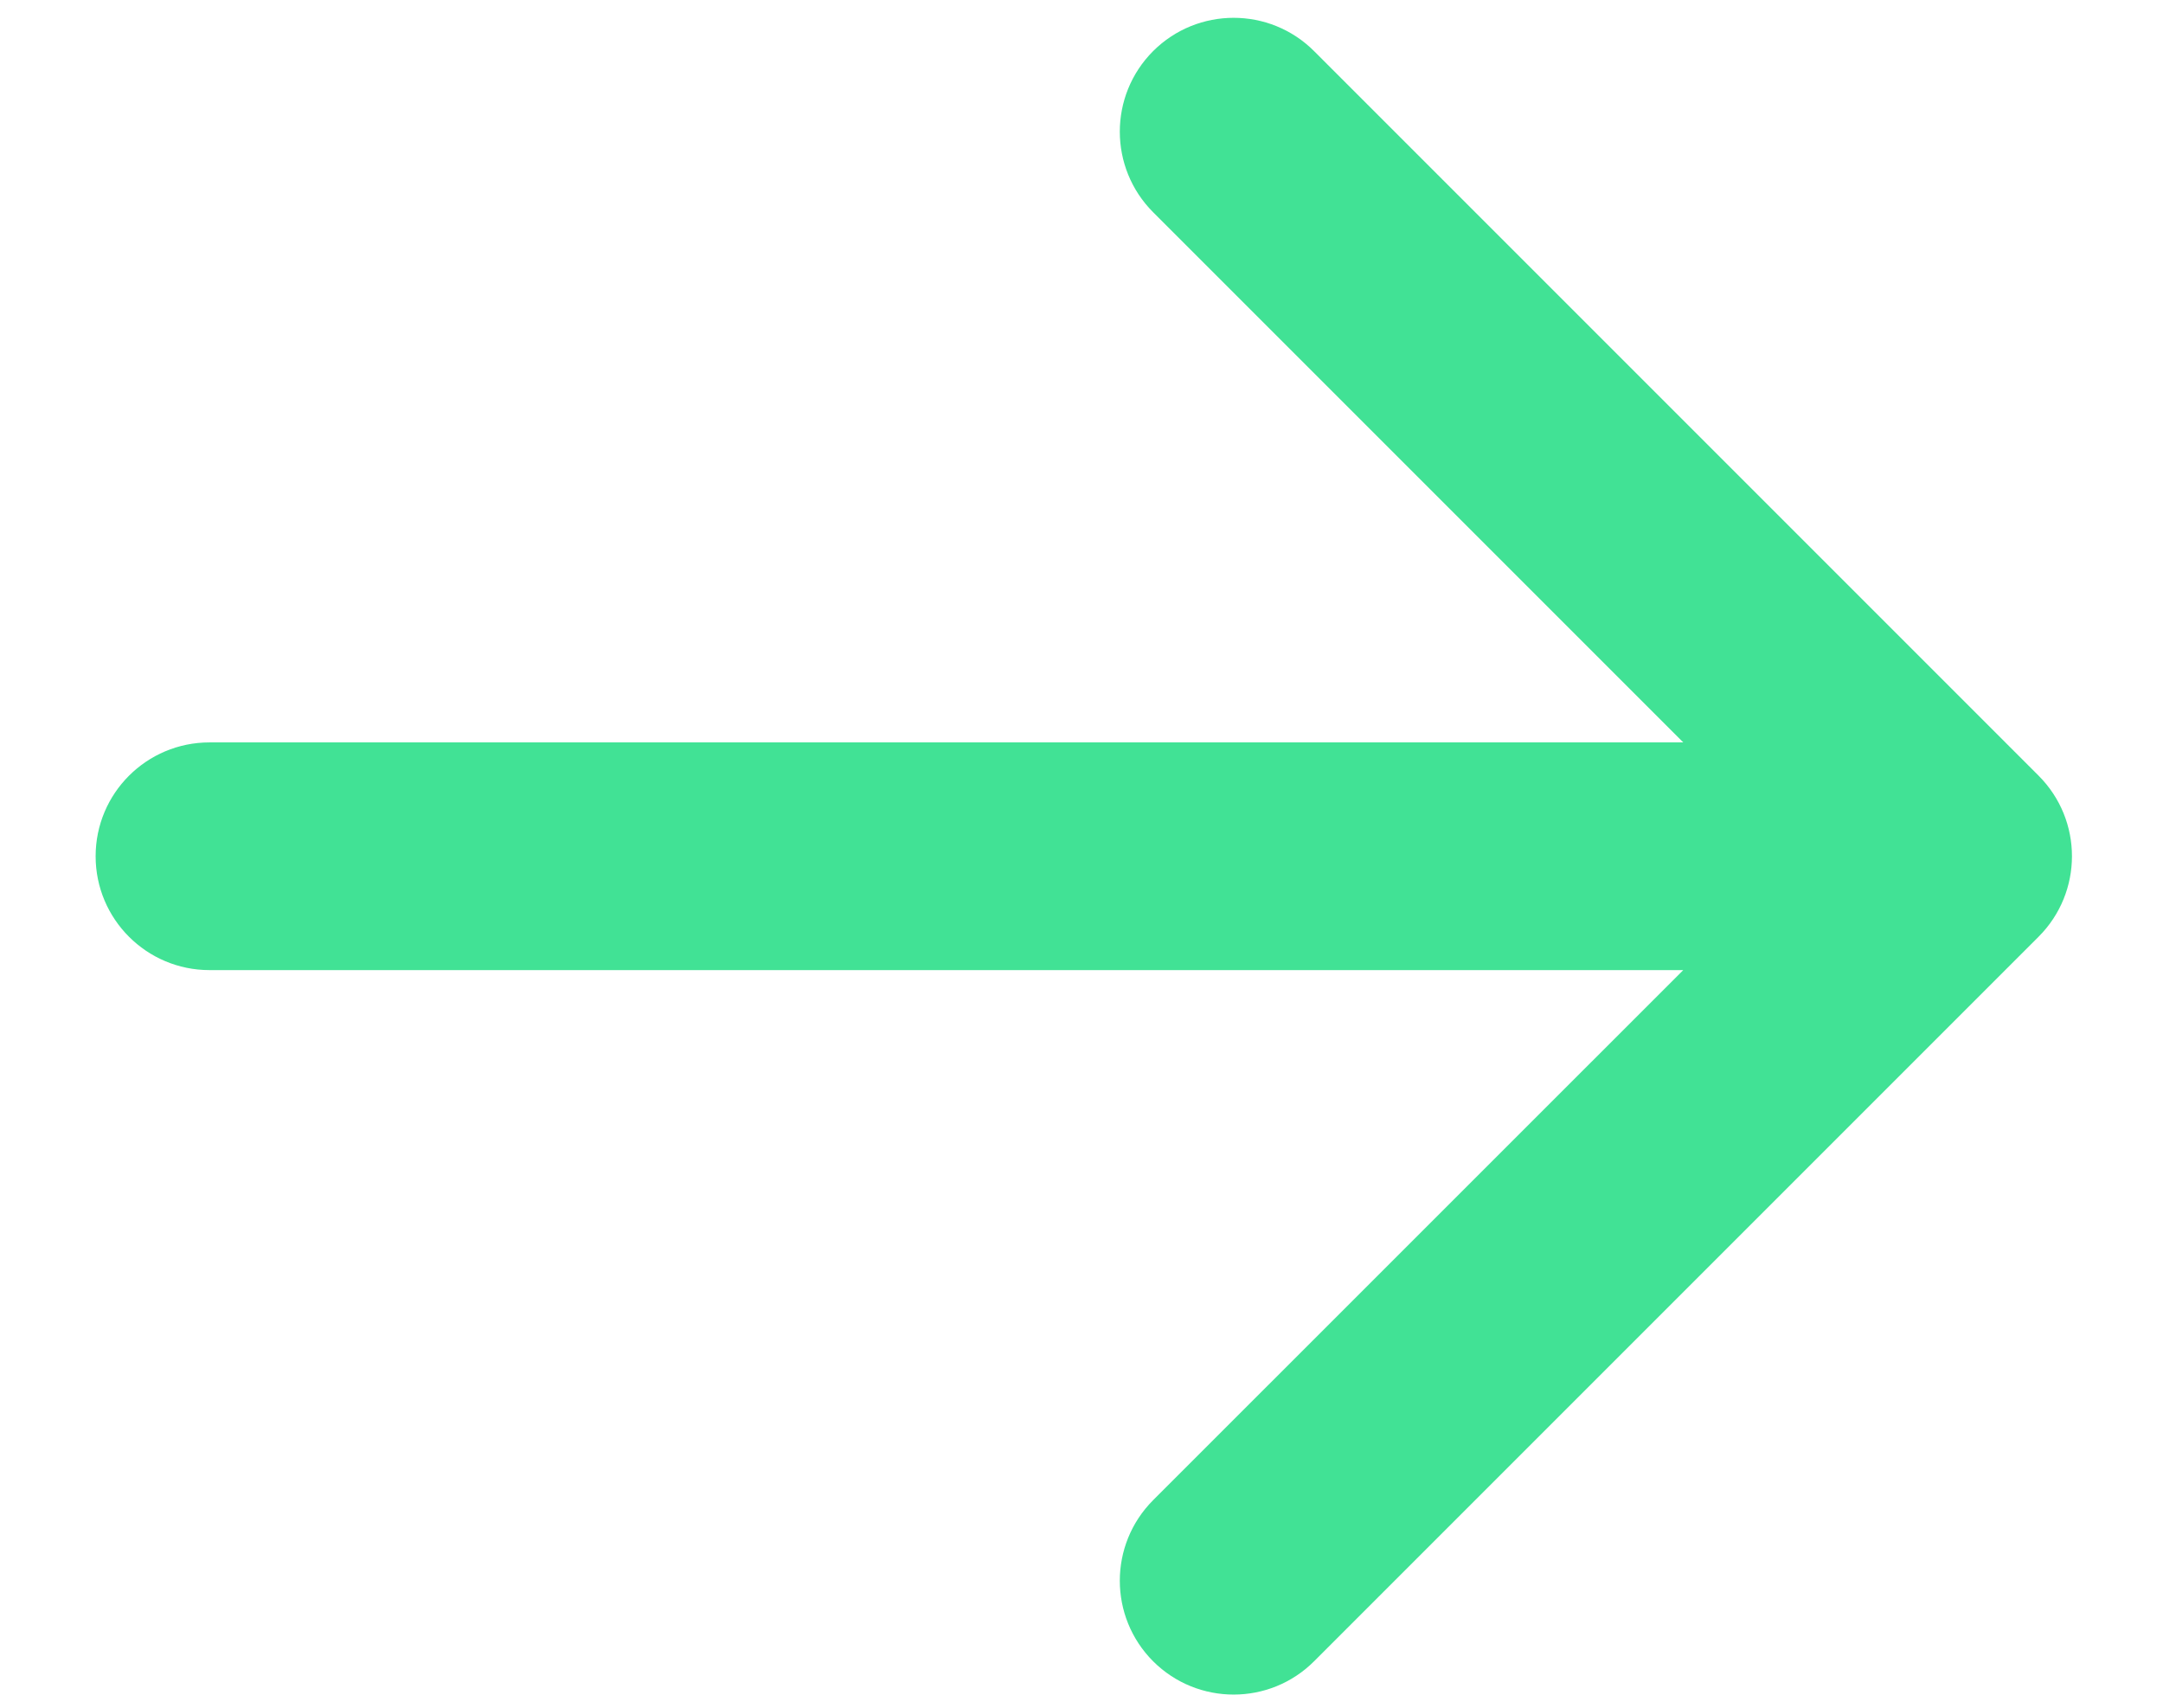 <svg width="19" height="15" viewBox="0 0 19 15" fill="none" xmlns="http://www.w3.org/2000/svg">
<path d="M1.84 6.521C1.288 6.521 0.84 6.968 0.84 7.521C0.84 8.073 1.288 8.521 1.84 8.521L1.84 6.521ZM17.907 8.228C18.298 7.837 18.298 7.204 17.907 6.813L11.543 0.449C11.153 0.059 10.52 0.059 10.129 0.449C9.739 0.84 9.739 1.473 10.129 1.864L15.786 7.521L10.129 13.177C9.739 13.568 9.739 14.201 10.129 14.592C10.52 14.982 11.153 14.982 11.543 14.592L17.907 8.228ZM1.84 8.521L17.2 8.521L17.2 6.521L1.84 6.521L1.84 8.521Z" fill="#41E295"/>
</svg>
